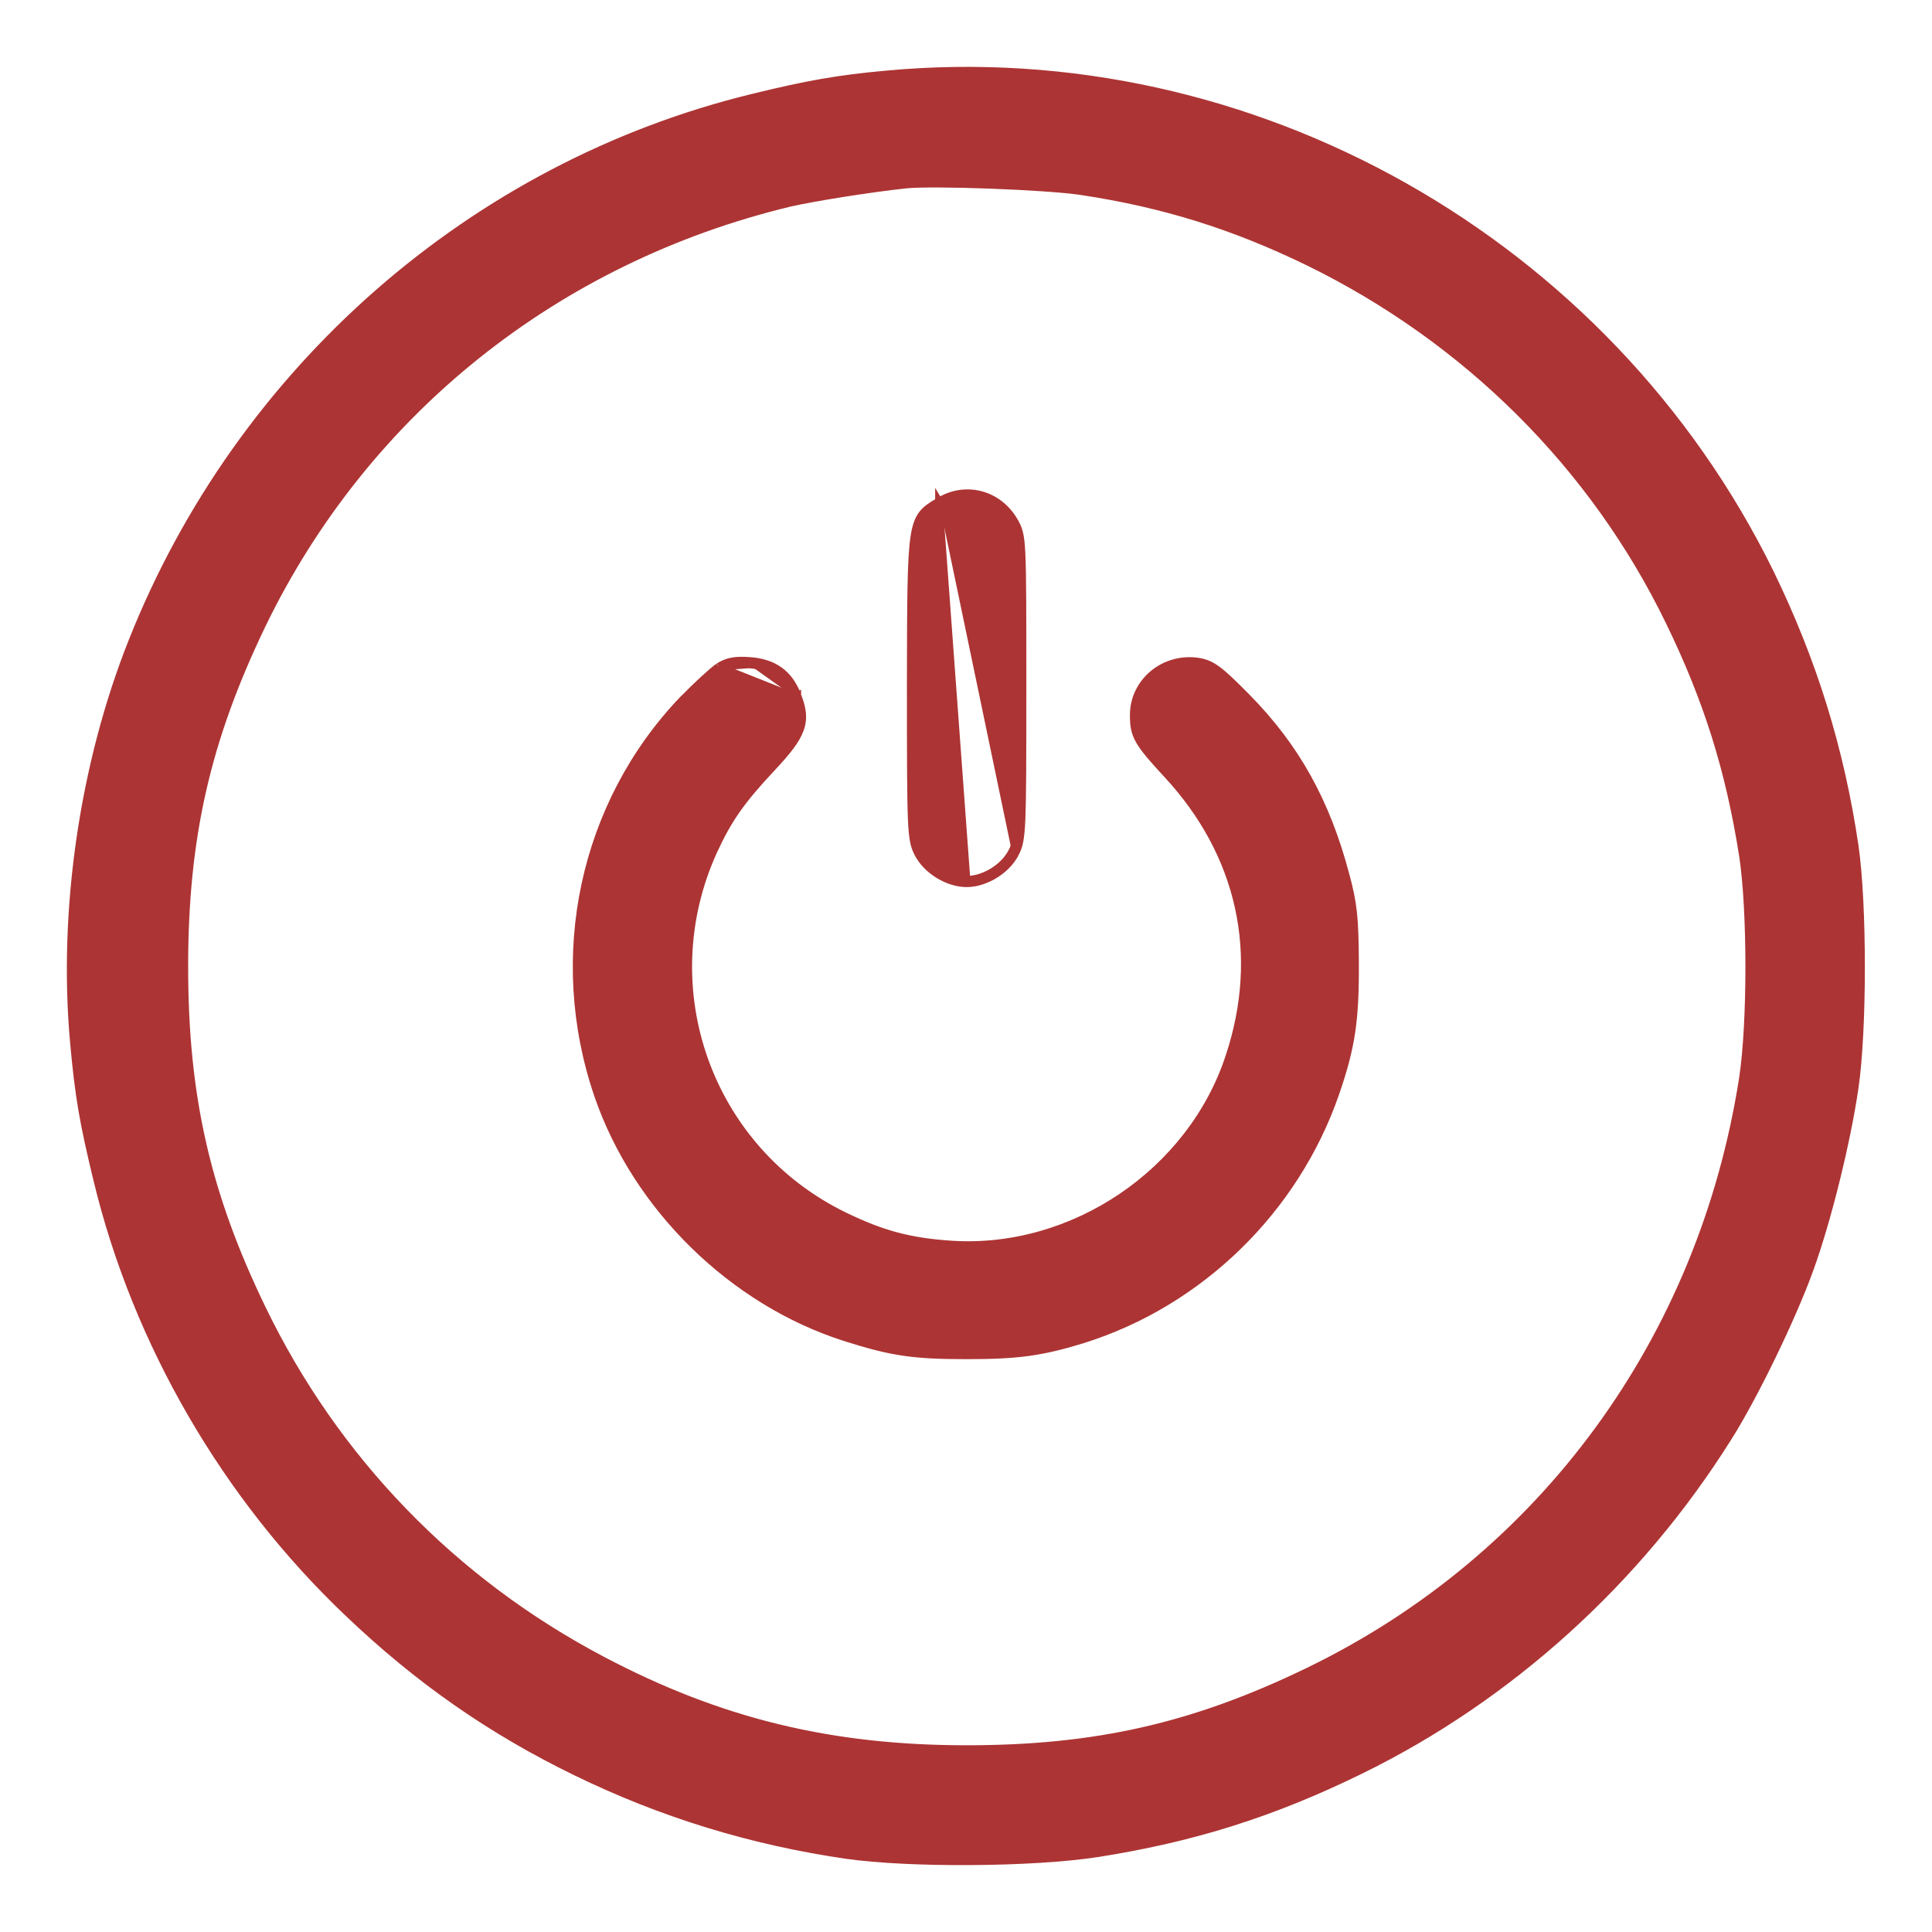 <svg width="26" height="26" viewBox="0 0 26 26" fill="none" xmlns="http://www.w3.org/2000/svg">
<path d="M11.382 24.964L11.382 24.964C10.101 24.776 8.904 24.408 7.755 23.848C6.61 23.292 5.629 22.608 4.687 21.709C3.038 20.144 1.837 18.071 1.309 15.885C1.121 15.109 1.059 14.759 0.993 14.024C0.833 12.257 1.121 10.283 1.78 8.629C3.231 4.973 6.369 2.226 10.134 1.312C10.863 1.133 11.288 1.058 11.924 1.001C16.843 0.539 21.63 3.244 23.821 7.706L23.821 7.706C24.401 8.897 24.768 10.08 24.961 11.385L24.961 11.385C25.075 12.169 25.075 13.853 24.961 14.637L24.961 14.637C24.853 15.377 24.589 16.44 24.353 17.087C24.118 17.737 23.605 18.796 23.255 19.348C22.045 21.275 20.311 22.844 18.308 23.824C17.126 24.403 16.061 24.738 14.775 24.941L14.775 24.941C13.898 25.077 12.236 25.087 11.382 24.964ZM22.464 8.364L22.464 8.364C21.447 6.268 19.738 4.568 17.608 3.526C16.599 3.036 15.661 2.742 14.549 2.574C14.315 2.539 13.821 2.507 13.336 2.489C12.851 2.471 12.38 2.466 12.192 2.485C11.714 2.536 10.947 2.658 10.626 2.732C7.483 3.489 4.915 5.544 3.528 8.406C2.781 9.957 2.482 11.268 2.482 13.011C2.482 14.754 2.781 16.069 3.528 17.611L3.528 17.611C4.513 19.647 6.101 21.286 8.105 22.341C9.683 23.173 11.177 23.537 13.008 23.537C14.746 23.537 16.066 23.238 17.608 22.491L17.608 22.491C20.76 20.964 22.908 18.027 23.455 14.505C23.567 13.764 23.567 12.258 23.455 11.517C23.272 10.358 22.978 9.42 22.464 8.364Z" fill="#AD3434" stroke="#AD3434" stroke-width="0.1"/>
<path d="M13.618 11.463C13.708 11.289 13.712 11.19 13.712 9.253C13.712 7.244 13.712 7.226 13.609 7.043L12.616 6.758C12.538 6.805 12.469 6.847 12.417 6.912C12.359 6.984 12.324 7.081 12.302 7.235C12.258 7.533 12.257 8.076 12.255 9.152C12.255 9.184 12.255 9.215 12.255 9.248L12.255 9.248C12.255 10.219 12.256 10.729 12.268 11.019C12.274 11.164 12.284 11.256 12.297 11.324C12.311 11.394 12.33 11.438 12.354 11.485L12.354 11.485L12.354 11.485C12.413 11.601 12.514 11.701 12.63 11.772C12.746 11.843 12.88 11.888 13.008 11.888C13.137 11.888 13.271 11.843 13.387 11.772C13.503 11.701 13.604 11.601 13.663 11.485L13.618 11.463ZM13.618 11.463L13.663 11.485C13.687 11.439 13.706 11.396 13.72 11.326C13.733 11.258 13.743 11.166 13.749 11.021C13.761 10.731 13.762 10.221 13.762 9.253V9.249C13.762 8.248 13.762 7.741 13.749 7.461C13.743 7.321 13.733 7.235 13.717 7.171C13.701 7.105 13.679 7.065 13.653 7.018L13.653 7.018C13.442 6.647 12.998 6.525 12.635 6.747M13.618 11.463C13.511 11.674 13.243 11.838 13.008 11.838L12.635 6.747M12.635 6.747C12.635 6.747 12.635 6.747 12.635 6.747L12.661 6.789L12.635 6.746C12.635 6.746 12.635 6.747 12.635 6.747Z" fill="#AD3434" stroke="#AD3434" stroke-width="0.1"/>
<path d="M9.671 8.972L9.671 8.972C9.591 9.027 9.373 9.227 9.19 9.415L9.189 9.415C7.848 10.818 7.408 12.874 8.047 14.74L8.047 14.74C8.564 16.247 9.857 17.516 11.373 17.999L11.373 17.999C11.998 18.198 12.289 18.241 13.007 18.241C13.701 18.241 14.011 18.198 14.57 18.028L14.571 18.027C16.143 17.535 17.427 16.289 17.972 14.716L17.972 14.716C18.19 14.086 18.242 13.724 18.237 12.94L18.237 12.94C18.233 12.347 18.214 12.159 18.109 11.773C17.849 10.79 17.441 10.055 16.778 9.382L16.778 9.382C16.595 9.197 16.479 9.085 16.386 9.016C16.29 8.945 16.218 8.918 16.126 8.903L16.126 8.903C15.67 8.833 15.256 9.173 15.256 9.623C15.256 9.759 15.267 9.853 15.334 9.969C15.398 10.081 15.512 10.212 15.711 10.427L15.711 10.427C16.698 11.493 16.998 12.844 16.544 14.215L16.544 14.215C16.035 15.775 14.442 16.854 12.804 16.747C12.243 16.71 11.869 16.609 11.363 16.363L11.363 16.363C9.535 15.474 8.761 13.303 9.604 11.45C9.803 11.02 9.973 10.776 10.393 10.328L10.393 10.328C10.594 10.113 10.716 9.96 10.768 9.814C10.822 9.664 10.799 9.528 10.731 9.357M9.671 8.972L10.685 9.375M9.671 8.972L9.673 8.971C9.788 8.898 9.899 8.879 10.083 8.893M9.671 8.972L10.079 8.943M10.731 9.357C10.731 9.356 10.731 9.356 10.731 9.356L10.685 9.375M10.731 9.357C10.731 9.357 10.731 9.357 10.731 9.357L10.685 9.375M10.731 9.357C10.677 9.213 10.598 9.101 10.489 9.023C10.38 8.945 10.245 8.903 10.083 8.893M10.685 9.375C10.582 9.102 10.389 8.962 10.079 8.943M10.083 8.893C10.083 8.893 10.083 8.893 10.083 8.893L10.079 8.943M10.083 8.893C10.083 8.893 10.083 8.893 10.082 8.893L10.079 8.943" fill="#AD3434" stroke="#AD3434" stroke-width="0.1"/>
</svg>
